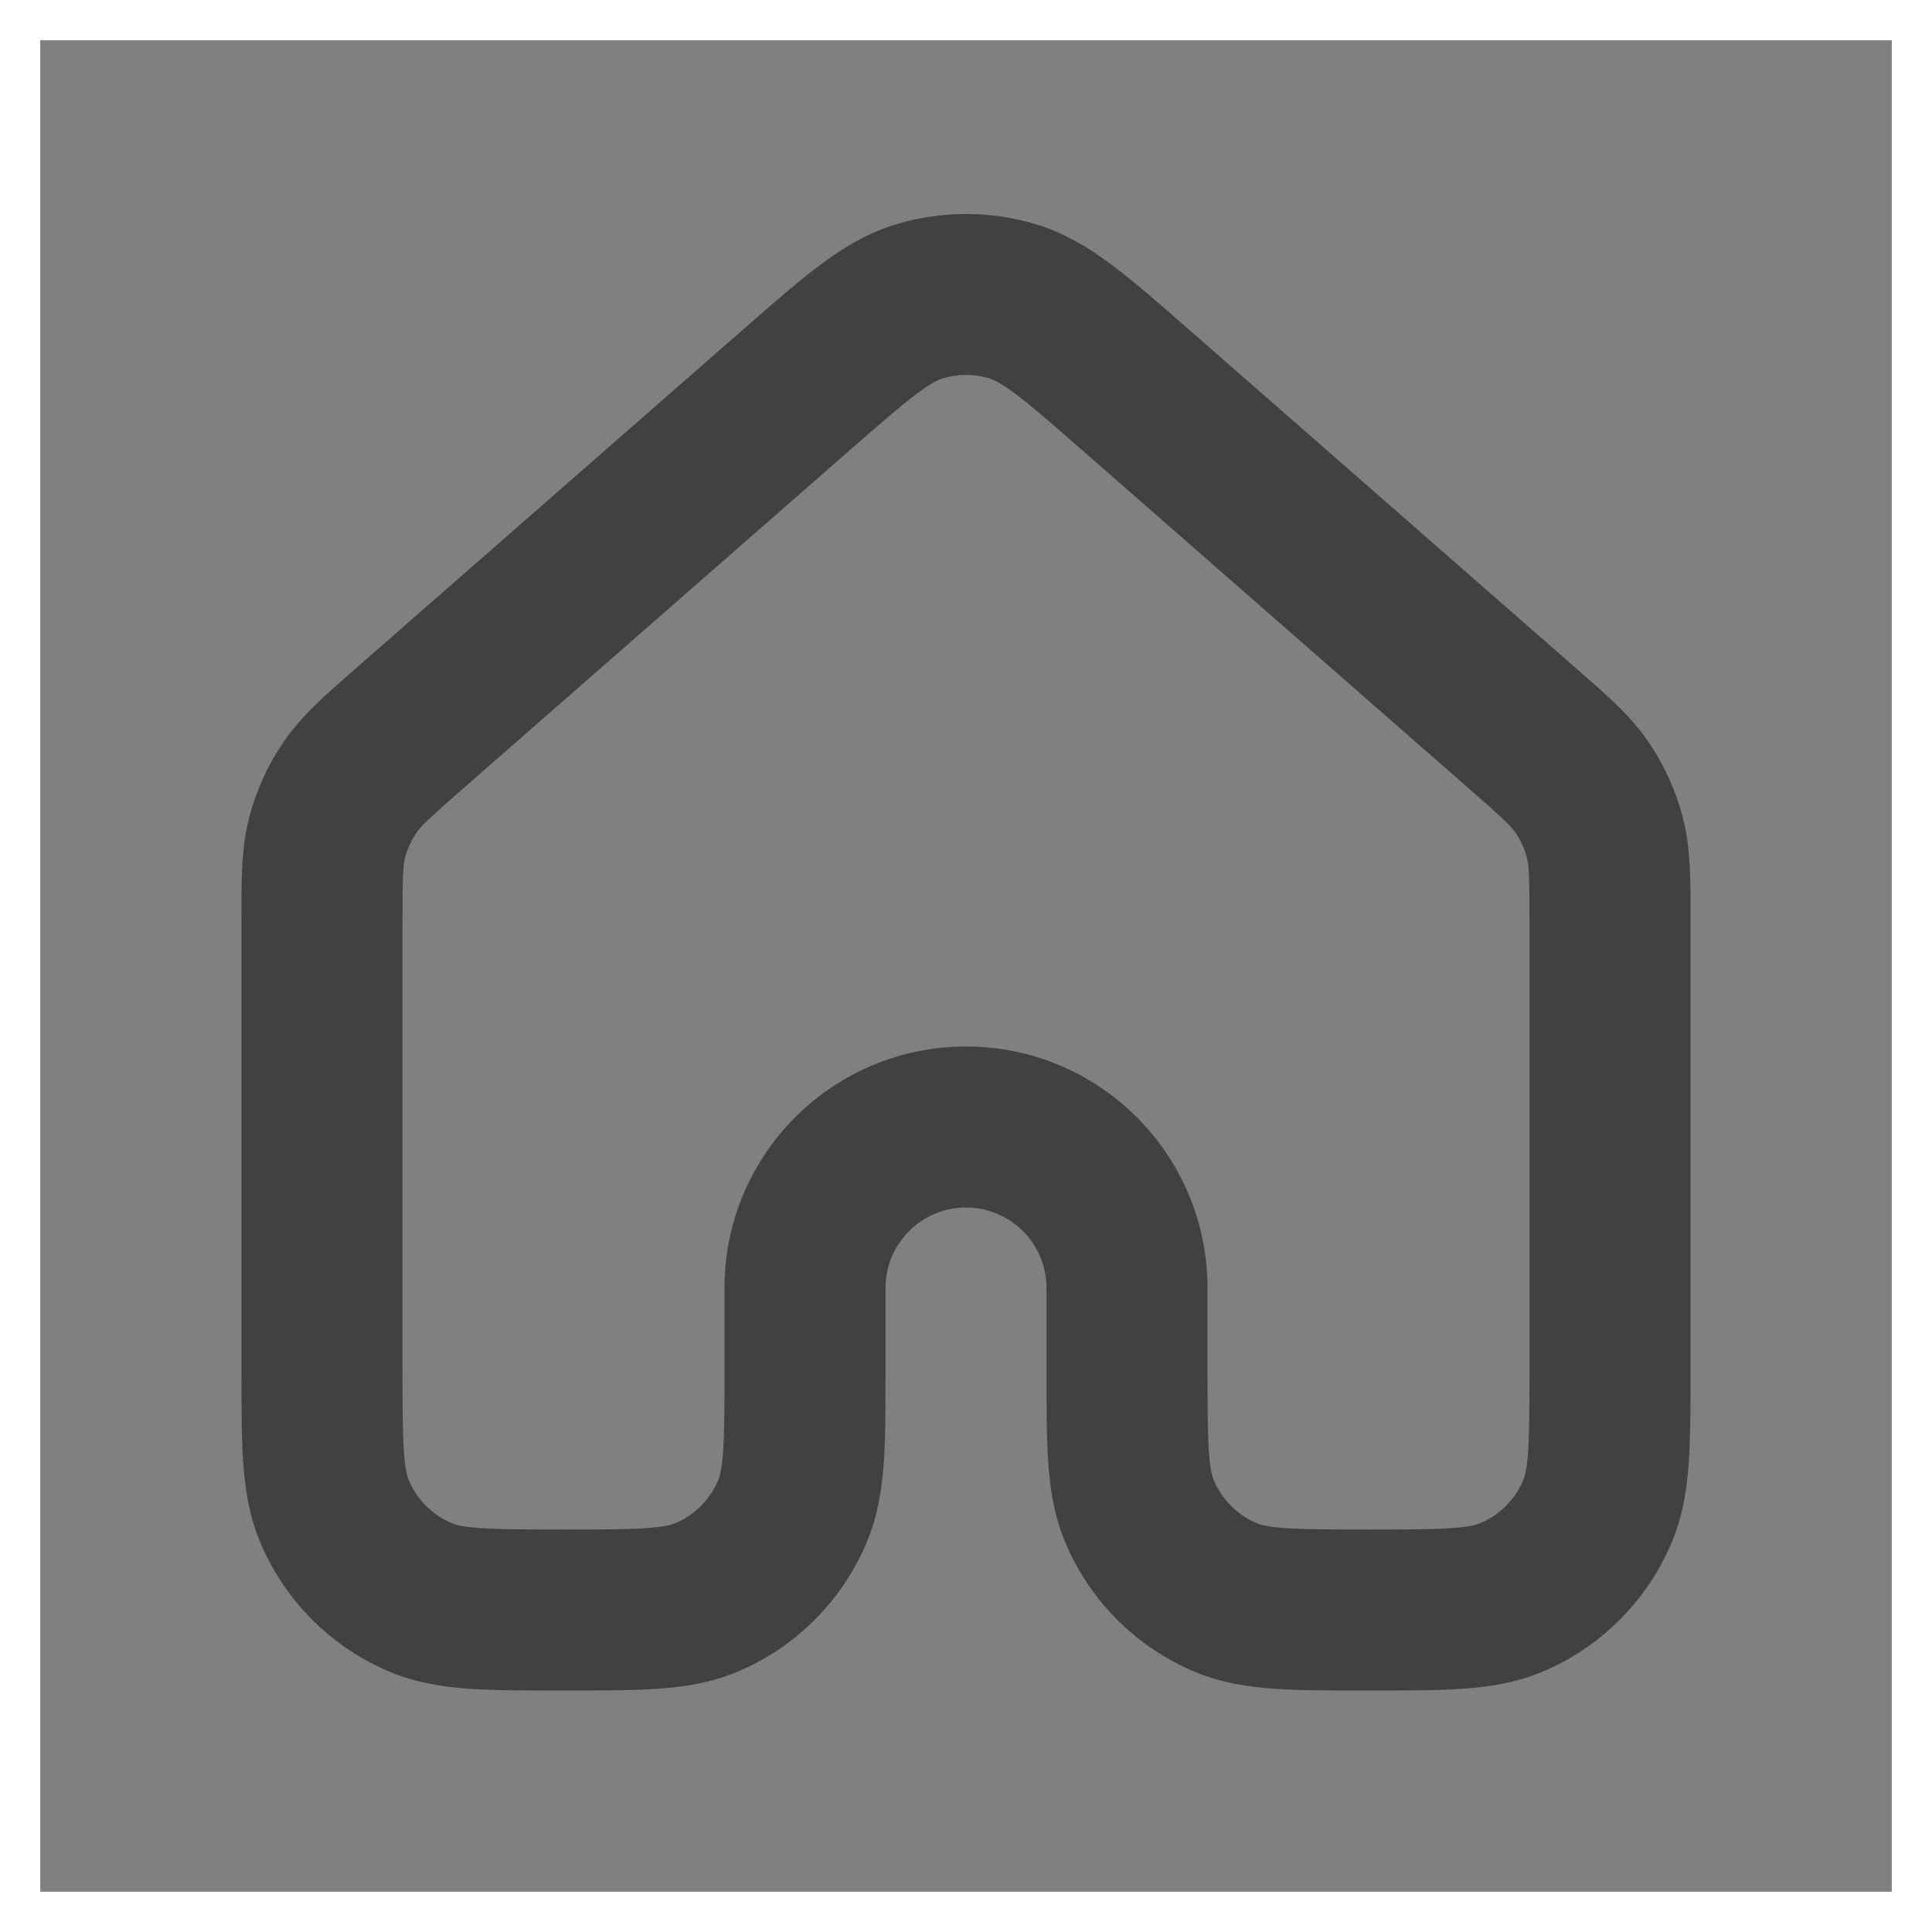 <svg width="24" height="24" viewBox="0 0 24 24" fill="none" xmlns="http://www.w3.org/2000/svg">
<rect x="0" y="0" width="24" height="24" fill="#808080" stroke="none"/>
<path d="M5.093 9.044L4.434 8.291L5.093 9.044ZM9.893 4.844L9.234 4.091L9.234 4.091L9.893 4.844ZM14.107 4.844L13.449 5.597V5.597L14.107 4.844ZM18.907 9.044L18.249 9.797L18.907 9.044ZM11.433 3.74L11.716 4.699L11.433 3.74ZM12.567 3.74L12.284 4.699L12.567 3.74ZM4.065 10.402L5.032 10.655L4.065 10.402ZM4.345 9.784L3.518 9.223L3.518 9.223L4.345 9.784ZM4.152 18.765L3.228 19.148H3.228L4.152 18.765ZM9.848 18.765L8.924 18.383L9.848 18.765ZM8.765 19.848L9.148 20.772L8.765 19.848ZM14.152 18.765L13.228 19.148V19.148L14.152 18.765ZM19.848 18.765L18.924 18.383L19.848 18.765ZM18.765 19.848L19.148 20.772L18.765 19.848ZM19.935 10.402L18.968 10.655L19.935 10.402ZM19.655 9.784L20.482 9.223V9.223L19.655 9.784ZM19 11.452V17H21V11.452H19ZM15 17V16H13V17H15ZM9 16V17H11V16H9ZM5 17V11.452H3V17H5ZM5.751 9.797L10.551 5.597L9.234 4.091L4.434 8.291L5.751 9.797ZM13.449 5.597L18.249 9.797L19.566 8.291L14.766 4.091L13.449 5.597ZM10.551 5.597C10.936 5.26 11.183 5.045 11.384 4.894C11.575 4.751 11.665 4.714 11.716 4.699L11.149 2.781C10.78 2.89 10.473 3.078 10.186 3.293C9.909 3.5 9.596 3.775 9.234 4.091L10.551 5.597ZM14.766 4.091C14.404 3.775 14.091 3.5 13.814 3.293C13.527 3.078 13.22 2.89 12.851 2.781L12.284 4.699C12.335 4.714 12.425 4.751 12.616 4.894C12.817 5.045 13.064 5.26 13.449 5.597L14.766 4.091ZM11.716 4.699C11.901 4.644 12.099 4.644 12.284 4.699L12.851 2.781C12.296 2.617 11.704 2.617 11.149 2.781L11.716 4.699ZM5 11.452C5 10.866 5.008 10.75 5.032 10.655L3.097 10.149C2.992 10.551 3 10.97 3 11.452H5ZM4.434 8.291C4.072 8.609 3.751 8.879 3.518 9.223L5.173 10.346C5.228 10.264 5.31 10.183 5.751 9.797L4.434 8.291ZM5.032 10.655C5.061 10.544 5.109 10.44 5.173 10.346L3.518 9.223C3.326 9.505 3.184 9.819 3.097 10.149L5.032 10.655ZM7 19C6.521 19 6.211 19 5.974 18.983C5.746 18.968 5.659 18.941 5.618 18.924L4.852 20.772C5.178 20.907 5.508 20.956 5.838 20.979C6.159 21.001 6.548 21 7 21V19ZM3 17C3 17.452 2.999 17.842 3.021 18.163C3.044 18.492 3.093 18.822 3.228 19.148L5.076 18.383C5.059 18.341 5.032 18.254 5.017 18.026C5.001 17.789 5 17.48 5 17H3ZM5.618 18.924C5.372 18.822 5.178 18.628 5.076 18.383L3.228 19.148C3.533 19.883 4.117 20.467 4.852 20.772L5.618 18.924ZM9 17C9 17.48 8.999 17.789 8.983 18.026C8.968 18.254 8.941 18.341 8.924 18.383L10.771 19.148C10.906 18.822 10.956 18.492 10.979 18.163C11.001 17.842 11 17.452 11 17H9ZM7 21C7.452 21 7.842 21.001 8.163 20.979C8.492 20.956 8.822 20.907 9.148 20.772L8.383 18.924C8.341 18.941 8.254 18.968 8.026 18.983C7.789 19 7.48 19 7 19V21ZM8.924 18.383C8.822 18.628 8.628 18.823 8.383 18.924L9.148 20.772C9.883 20.467 10.467 19.883 10.771 19.148L8.924 18.383ZM12 13C10.343 13 9 14.343 9 16H11C11 15.448 11.448 15 12 15V13ZM15 16C15 14.343 13.657 13 12 13V15C12.552 15 13 15.448 13 16H15ZM17 19C16.521 19 16.211 19 15.974 18.983C15.746 18.968 15.659 18.941 15.617 18.924L14.852 20.772C15.178 20.907 15.508 20.956 15.838 20.979C16.159 21.001 16.548 21 17 21V19ZM13 17C13 17.452 12.999 17.842 13.021 18.163C13.044 18.492 13.093 18.822 13.228 19.148L15.076 18.383C15.059 18.341 15.032 18.254 15.017 18.026C15.001 17.789 15 17.48 15 17H13ZM15.617 18.924C15.372 18.822 15.178 18.628 15.076 18.383L13.228 19.148C13.533 19.883 14.117 20.467 14.852 20.772L15.617 18.924ZM19 17C19 17.48 18.999 17.789 18.983 18.026C18.968 18.254 18.941 18.341 18.924 18.383L20.771 19.148C20.907 18.822 20.956 18.492 20.979 18.163C21 17.842 21 17.453 21 17H19ZM17 21C17.453 21 17.842 21.001 18.163 20.979C18.492 20.956 18.822 20.907 19.148 20.772L18.383 18.924C18.341 18.941 18.254 18.968 18.026 18.983C17.789 19 17.48 19 17 19V21ZM18.924 18.383C18.822 18.628 18.628 18.823 18.383 18.924L19.148 20.772C19.883 20.467 20.467 19.883 20.771 19.148L18.924 18.383ZM21 11.452C21 10.97 21.008 10.551 20.903 10.149L18.968 10.655C18.992 10.75 19 10.865 19 11.452H21ZM18.249 9.797C18.69 10.183 18.772 10.264 18.827 10.346L20.482 9.223C20.249 8.879 19.929 8.609 19.566 8.291L18.249 9.797ZM20.903 10.149C20.816 9.819 20.674 9.505 20.482 9.223L18.827 10.346C18.891 10.44 18.939 10.545 18.968 10.655L20.903 10.149Z" fill="#414042"/>
<rect width="24" height="24" stroke="white"/>
</svg>
